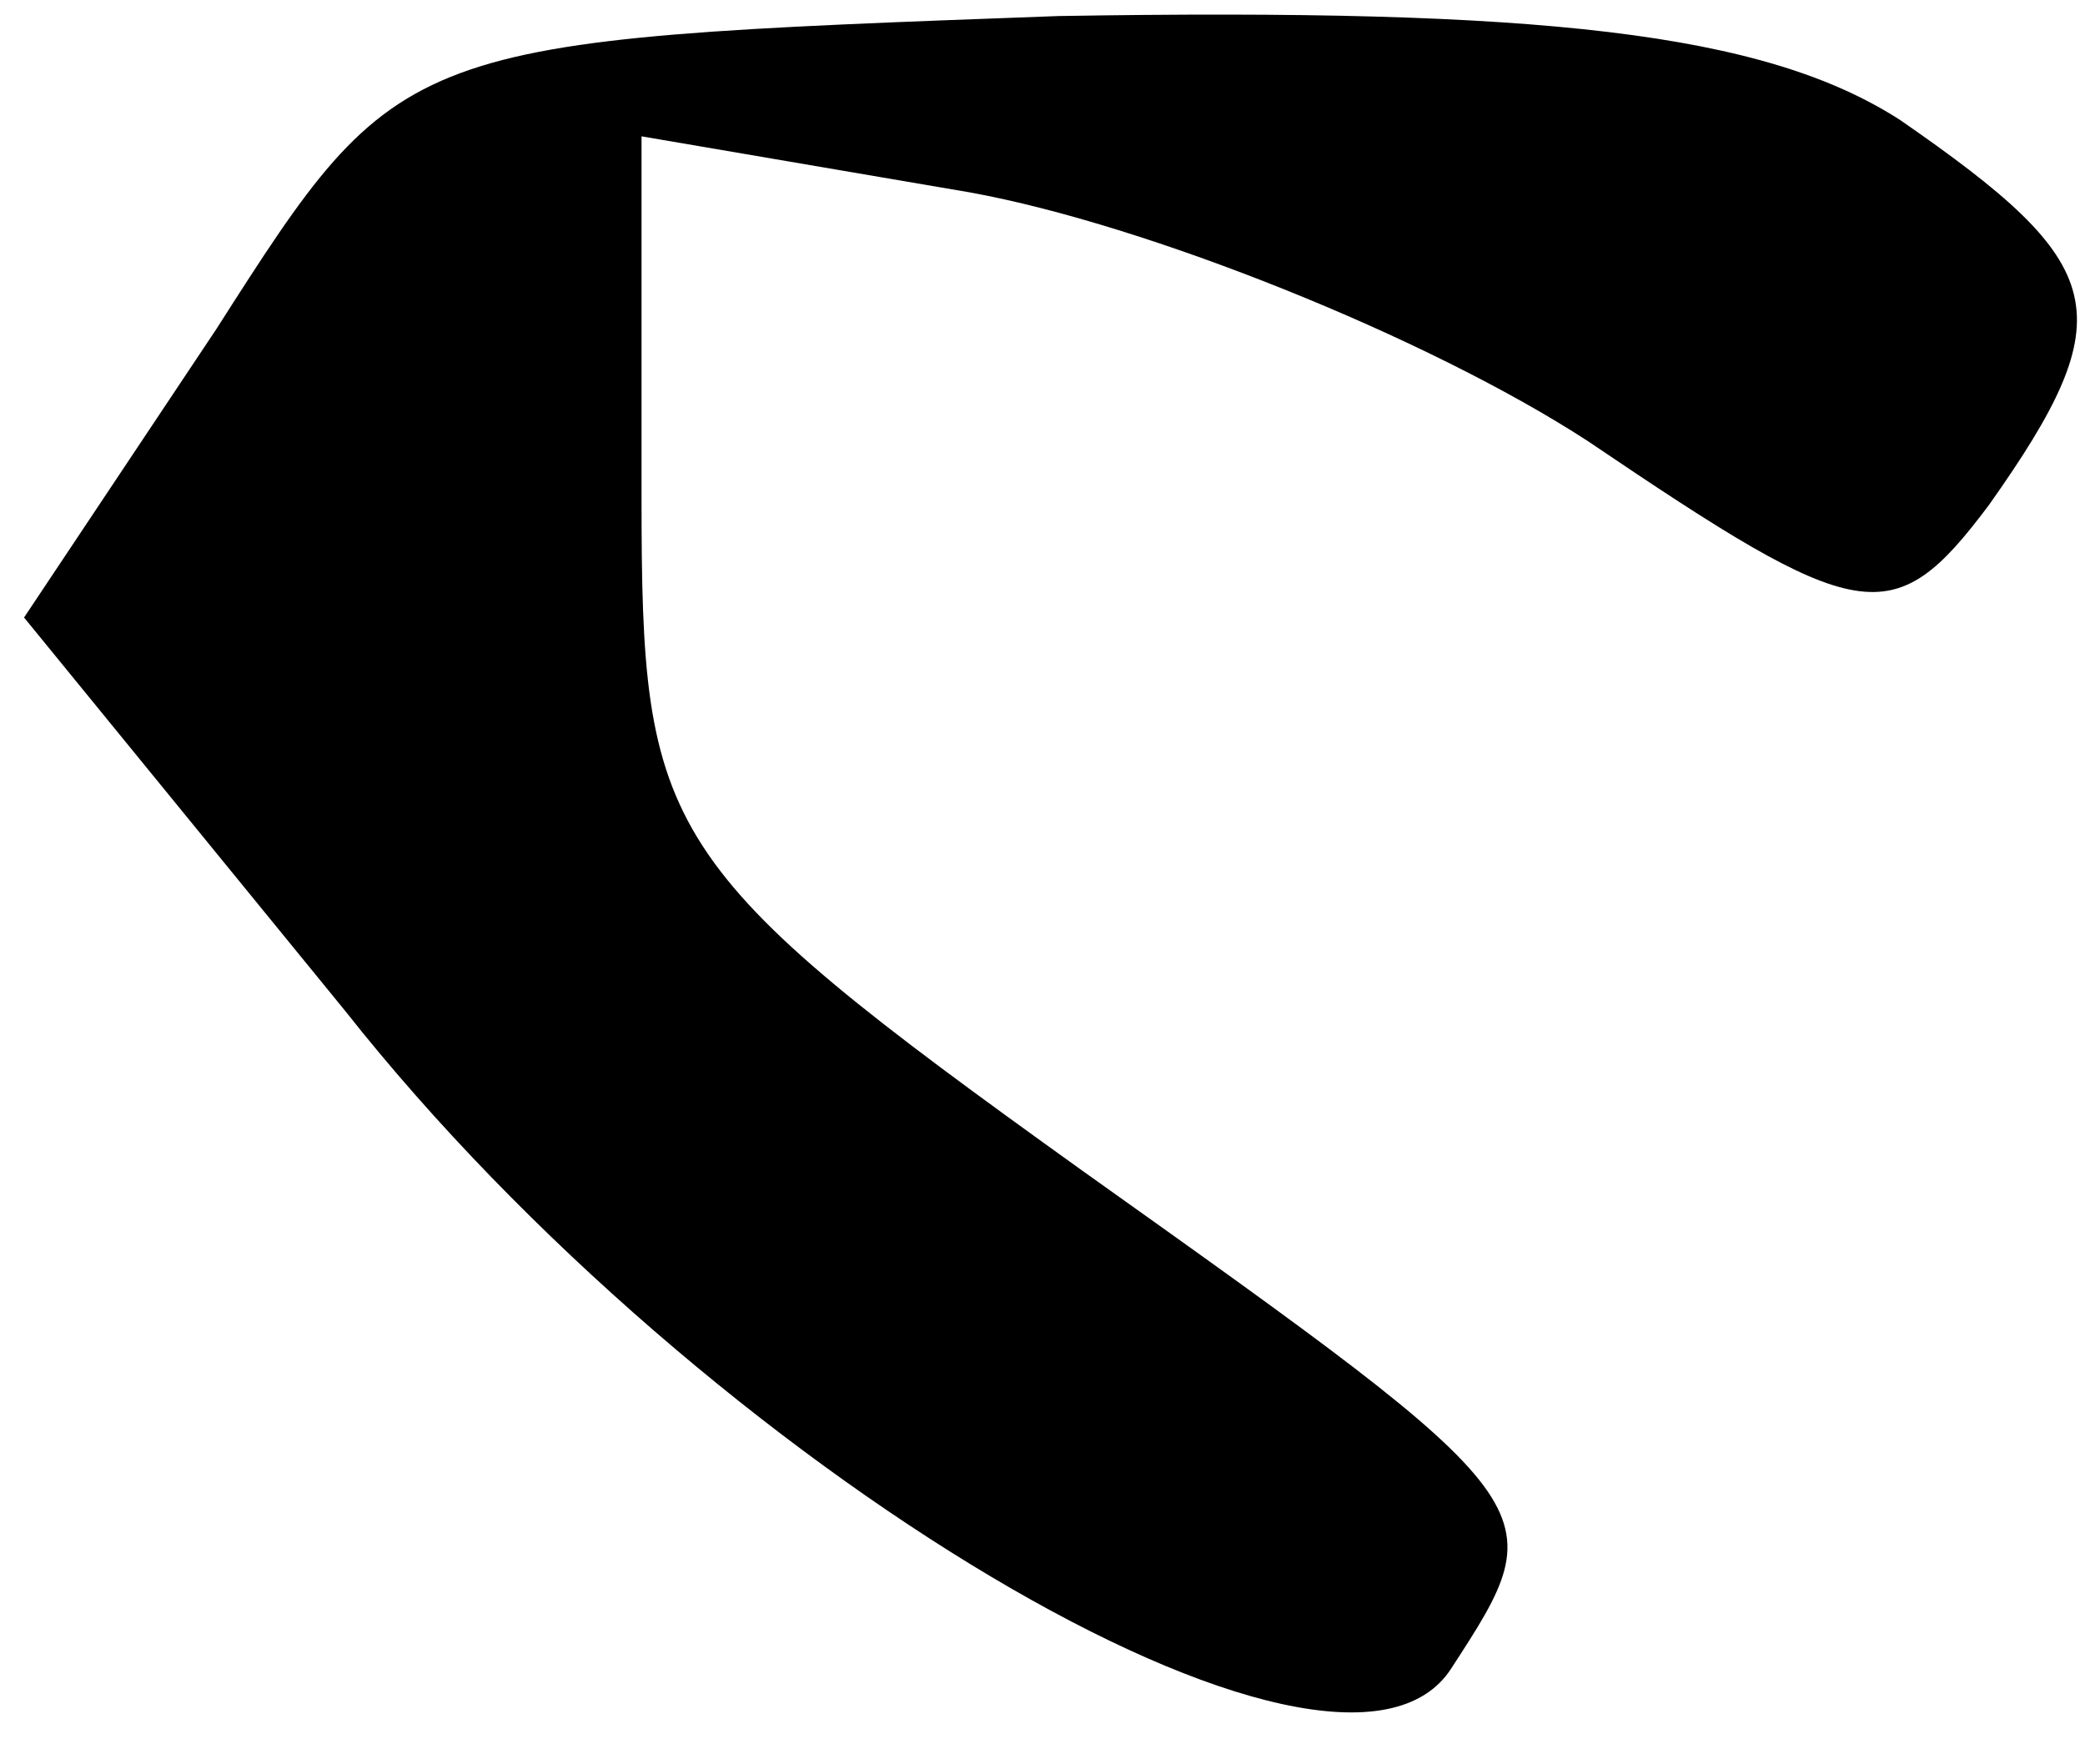 <?xml version="1.0" standalone="no"?>
<!DOCTYPE svg PUBLIC "-//W3C//DTD SVG 20010904//EN"
 "http://www.w3.org/TR/2001/REC-SVG-20010904/DTD/svg10.dtd">
<svg version="1.0" xmlns="http://www.w3.org/2000/svg"
 width="26pt" height="22pt" viewBox="0 0 26 22"
 preserveAspectRatio="xMidYMid meet">
<g transform="translate(0,22) scale(0.1,-0.1)"
fill="#000000" stroke="none">
<path fill="#000000" stroke="none" d="M27 179 l-24 -36 40 -49 c45 -57 124
-104 138 -82 13 20 13 20 -46 62 -53 38 -55 42 -55 84 l0 45 41 -7 c22 -4 57
-18 77 -31 34 -23 38 -24 50 -8 17 24 15 30 -11 48 -17 11 -45 14 -105 13 -82
-3 -82 -3 -105 -39z"/>
</g>
</svg>
